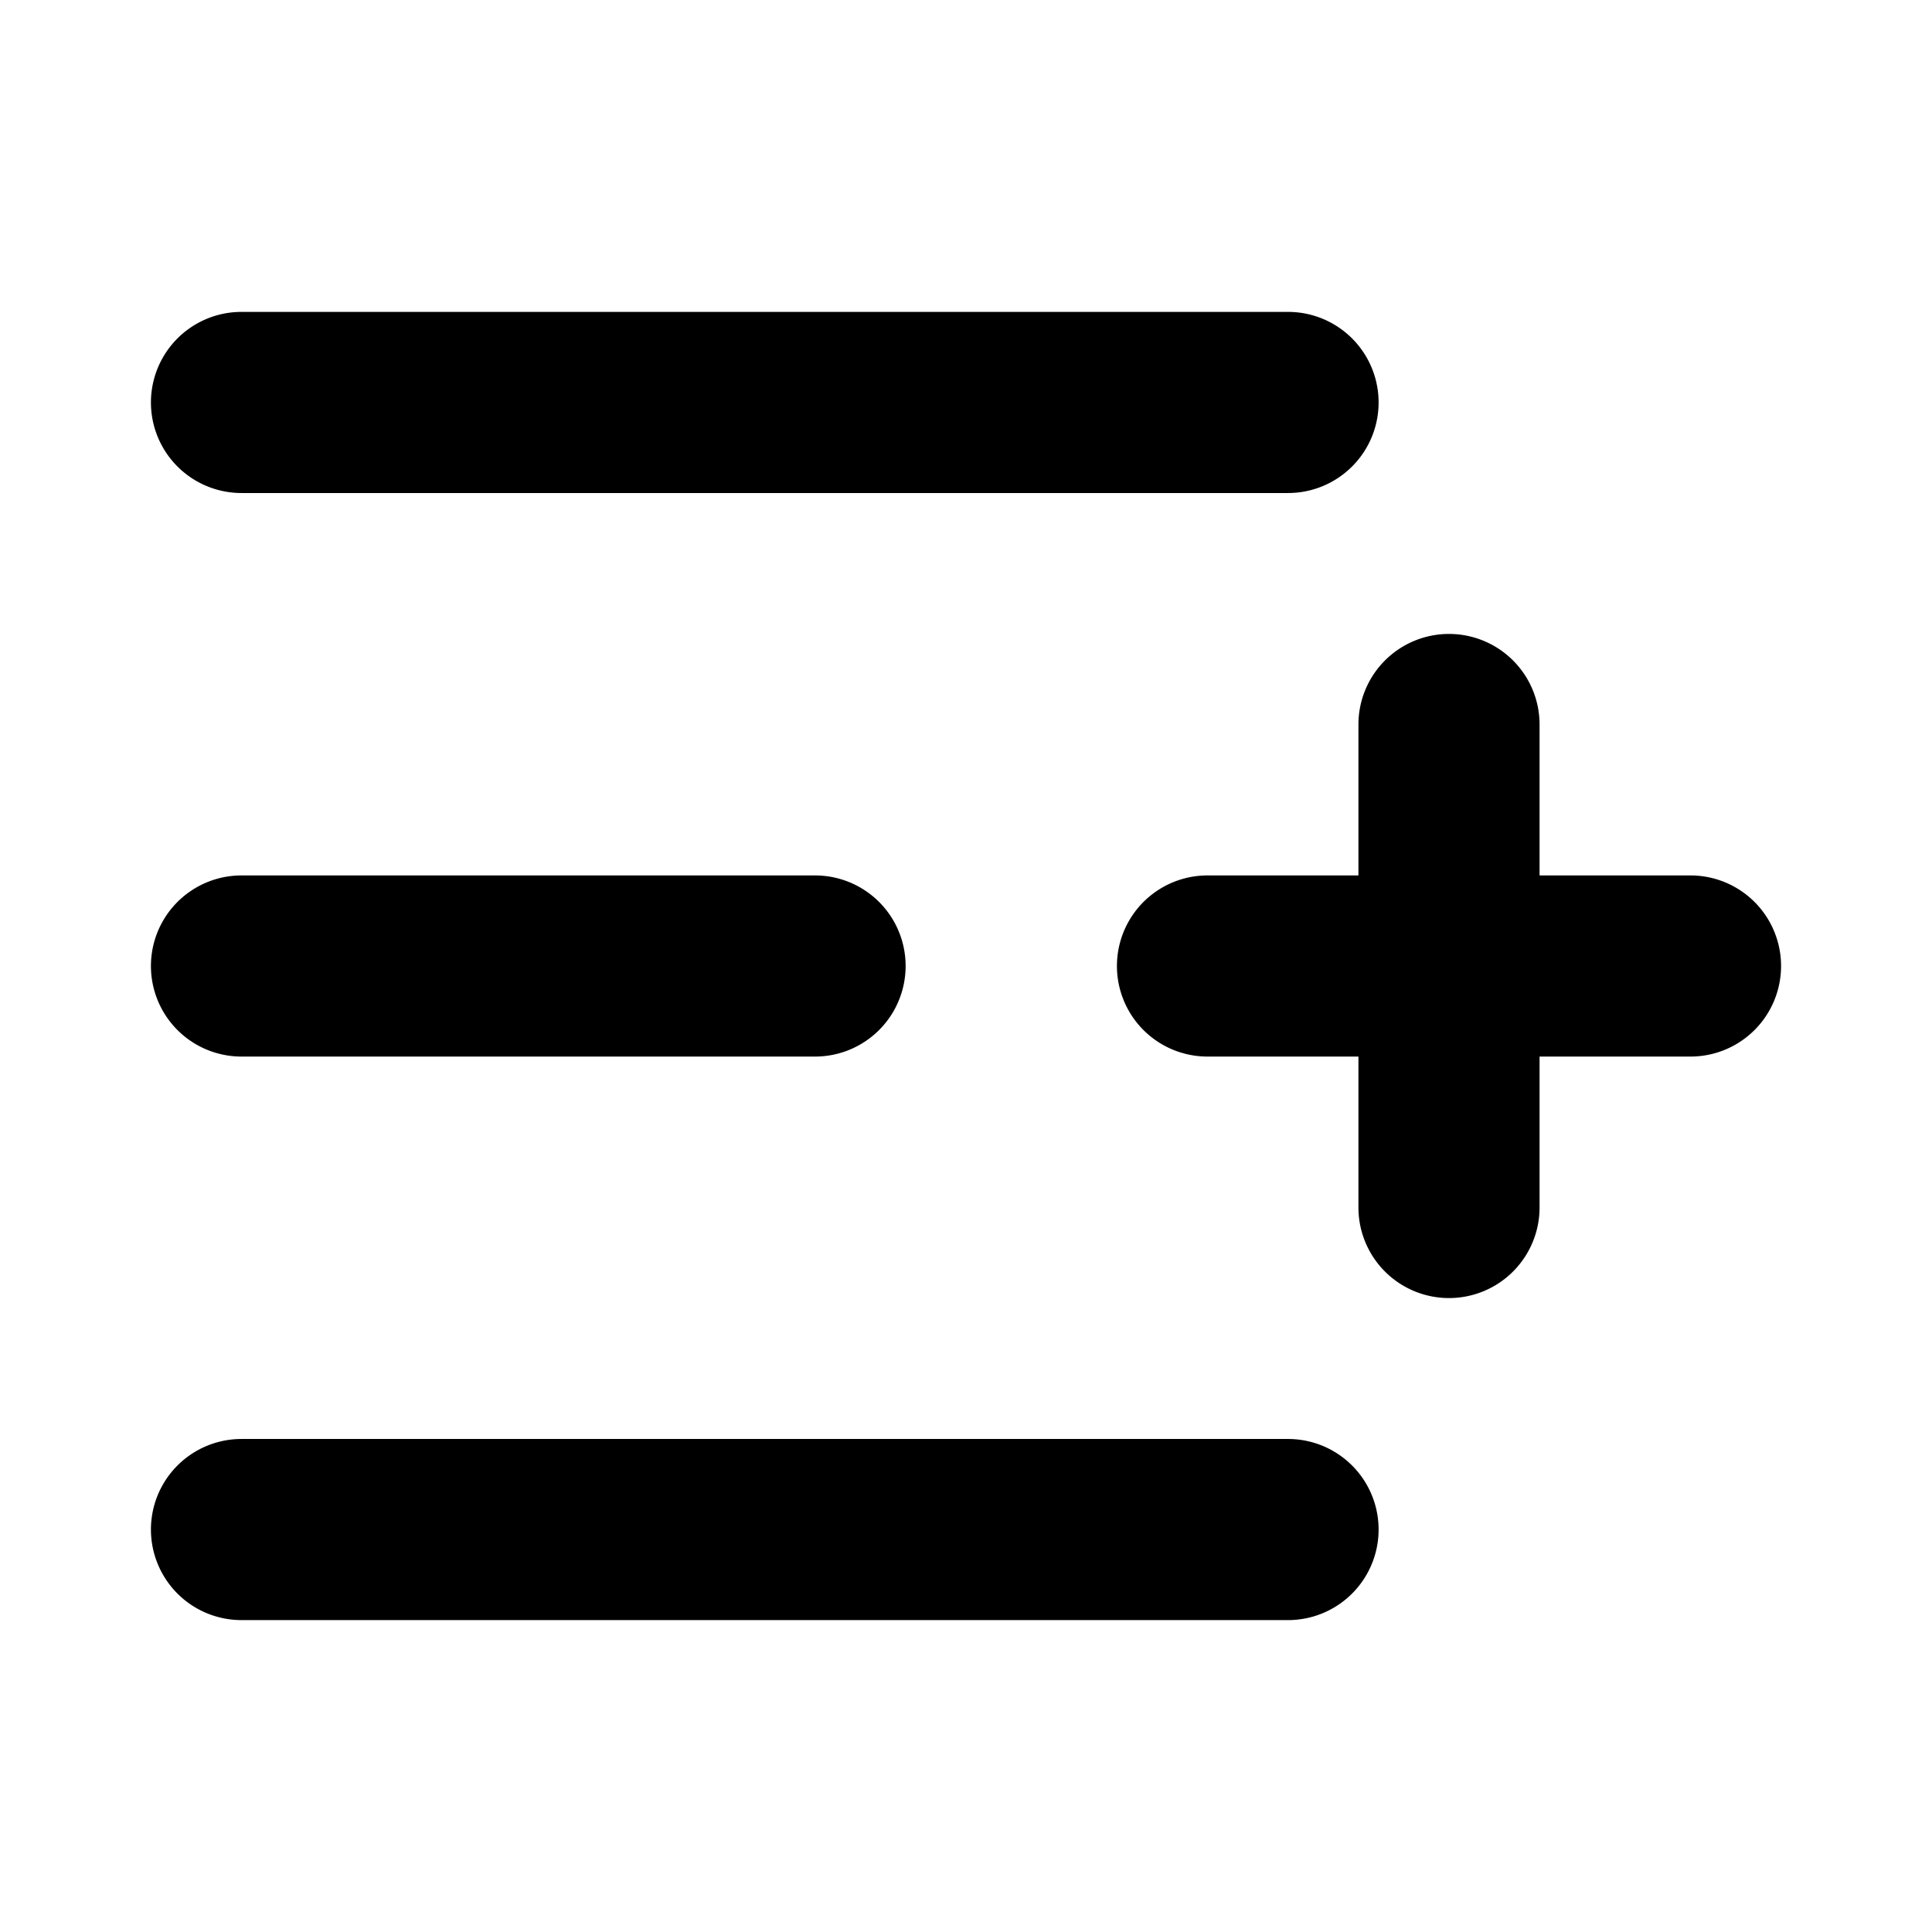<svg viewBox="0 0 16 16" fill="currentcolor" xmlns="http://www.w3.org/2000/svg" xmlns:xlink="http://www.w3.org/1999/xlink">
    <path d="M10.667 11.917a.75.75 0 0 1 0 1.5H2a.75.75 0 0 1 0-1.5h8.667zM12 5.25a.75.75 0 0 1 .75.75v1.25H14a.75.75 0 0 1 0 1.5h-1.25V10a.75.75 0 0 1-1.5 0V8.75H10a.75.75 0 0 1 0-1.5h1.25V6a.75.75 0 0 1 .75-.75zm-5.25 2a.75.75 0 0 1 0 1.5H2a.75.75 0 0 1 0-1.5h4.75zm3.917-4.667a.75.75 0 0 1 0 1.5H2a.75.75 0 0 1 0-1.5h8.667z" fill="currentcolor"/>
</svg>
